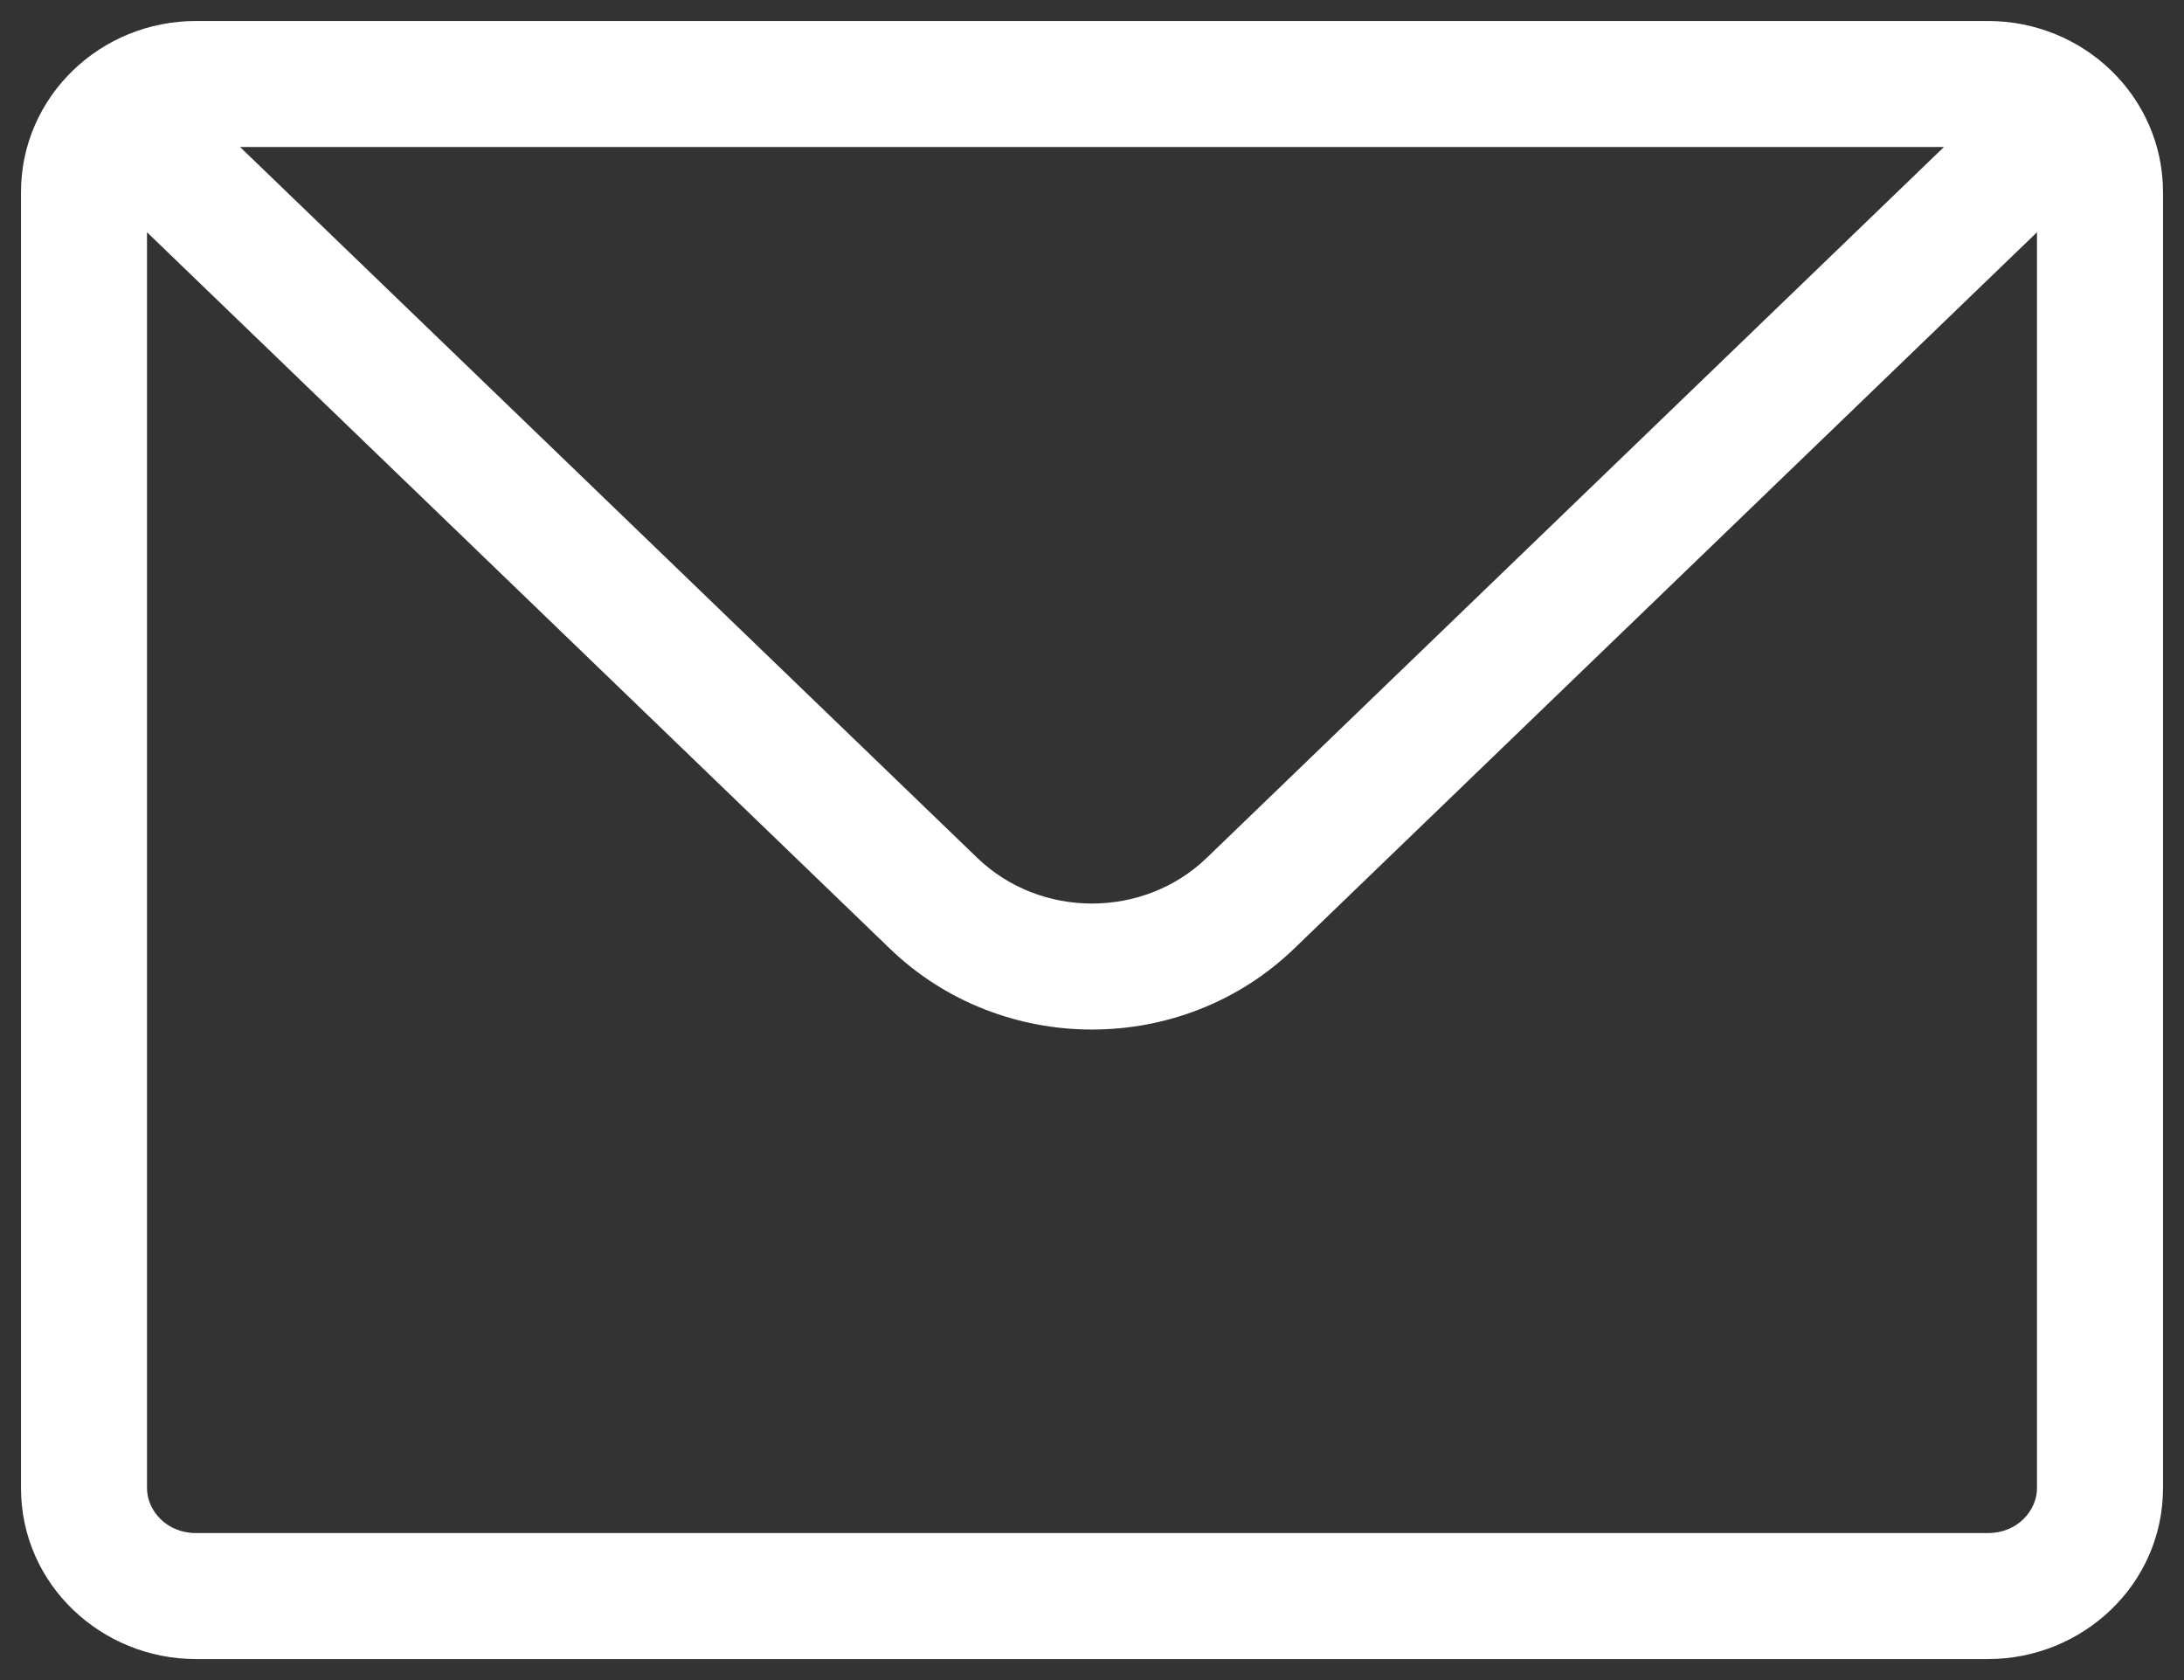 <svg width="26" height="20" viewBox="0 0 26 20" fill="none" xmlns="http://www.w3.org/2000/svg">
<rect x="0" y="0" width="26" height="20" fill="#333333" stroke="none"/>
<path d="M11.114 10.753L11.635 10.213L11.635 10.213L11.114 10.753ZM14.886 10.753L14.365 10.213L14.365 10.213L14.886 10.753ZM2.333 1.75H23.667V0.25H2.333V1.75ZM24.25 2.286V17.714H25.75V2.286H24.25ZM23.667 18.25H2.333V19.75H23.667V18.25ZM1.75 17.714V2.286H0.25V17.714H1.75ZM2.333 18.25C1.985 18.25 1.75 17.985 1.75 17.714H0.25C0.25 18.864 1.209 19.75 2.333 19.75V18.25ZM24.25 17.714C24.25 17.985 24.015 18.25 23.667 18.25V19.75C24.791 19.75 25.75 18.864 25.75 17.714H24.25ZM2.333 0.25C1.767 0.25 1.248 0.472 0.87 0.837L1.911 1.916C2.015 1.816 2.163 1.75 2.333 1.75V0.25ZM0.87 0.837C0.491 1.202 0.25 1.715 0.25 2.286H1.75C1.75 2.147 1.807 2.017 1.911 1.916L0.87 0.837ZM23.667 1.75C23.837 1.75 23.985 1.816 24.089 1.916L25.13 0.837C24.752 0.472 24.233 0.25 23.667 0.25V1.75ZM24.089 1.916C24.193 2.017 24.25 2.147 24.25 2.286H25.75C25.75 1.715 25.509 1.202 25.13 0.837L24.089 1.916ZM10.594 11.293C11.926 12.577 14.074 12.577 15.406 11.293L14.365 10.213C13.614 10.937 12.386 10.937 11.635 10.213L10.594 11.293ZM0.87 1.916L10.594 11.293L11.635 10.213L1.911 0.837L0.87 1.916ZM15.406 11.293L25.13 1.916L24.089 0.837L14.365 10.213L15.406 11.293Z" fill="white"/>
</svg>
